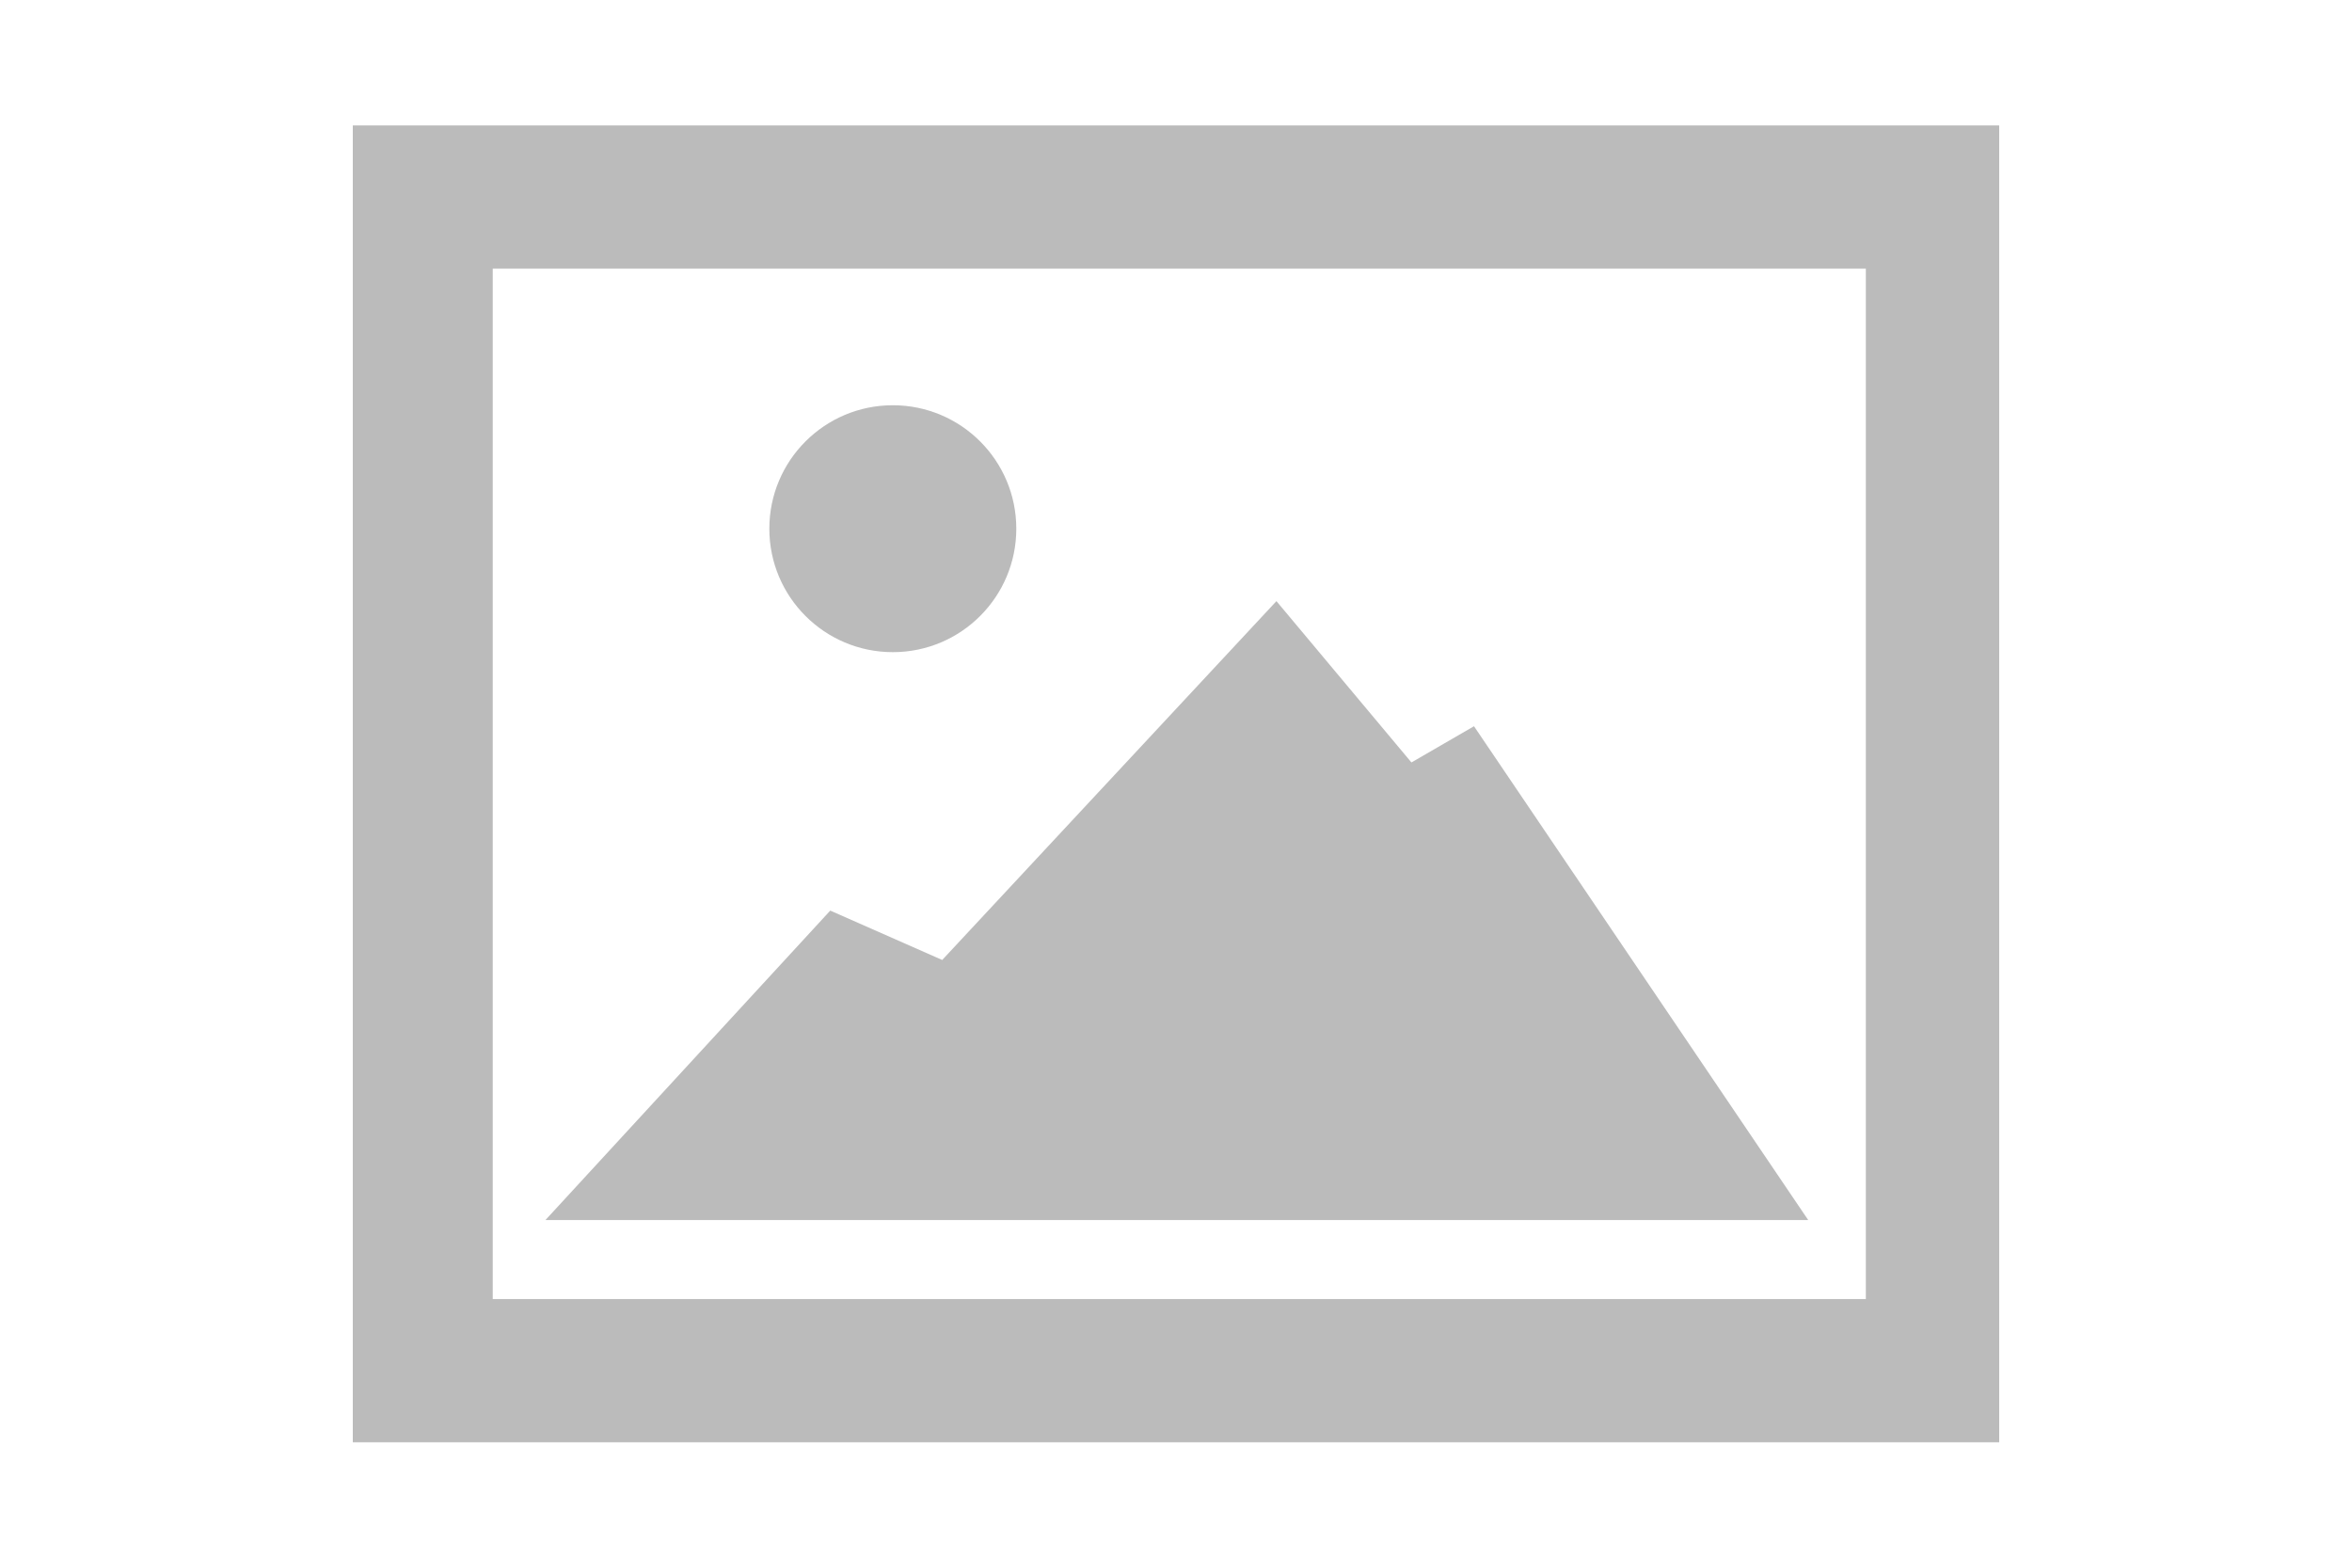 <svg version="1.1"  xmlns="http://www.w3.org/2000/svg" xmlns:xlink="http://www.w3.org/1999/xlink" width="600px" height="400px" viewBox="0 0 600 400" >
<svg width='70%' x='50%' overflow='visible' viewBox="0 0 100 80" >
<g transform="translate(-50 0)" fill="#bbb"> 
 <path  d="m0 0v80h100v-80zm91.9 71.3h-83.4v-62.6h83.4z"/>
 <path  d="m56.1 28.9l-20.3 21.8-6.8-3-17.3 18.8h76.7l-20.3-30-3.8 2.2-8.2-9.8z"/>
 <circle r="7.5" cy="24.5" cx="32.8"/> 
</g>
</svg>
</svg>
